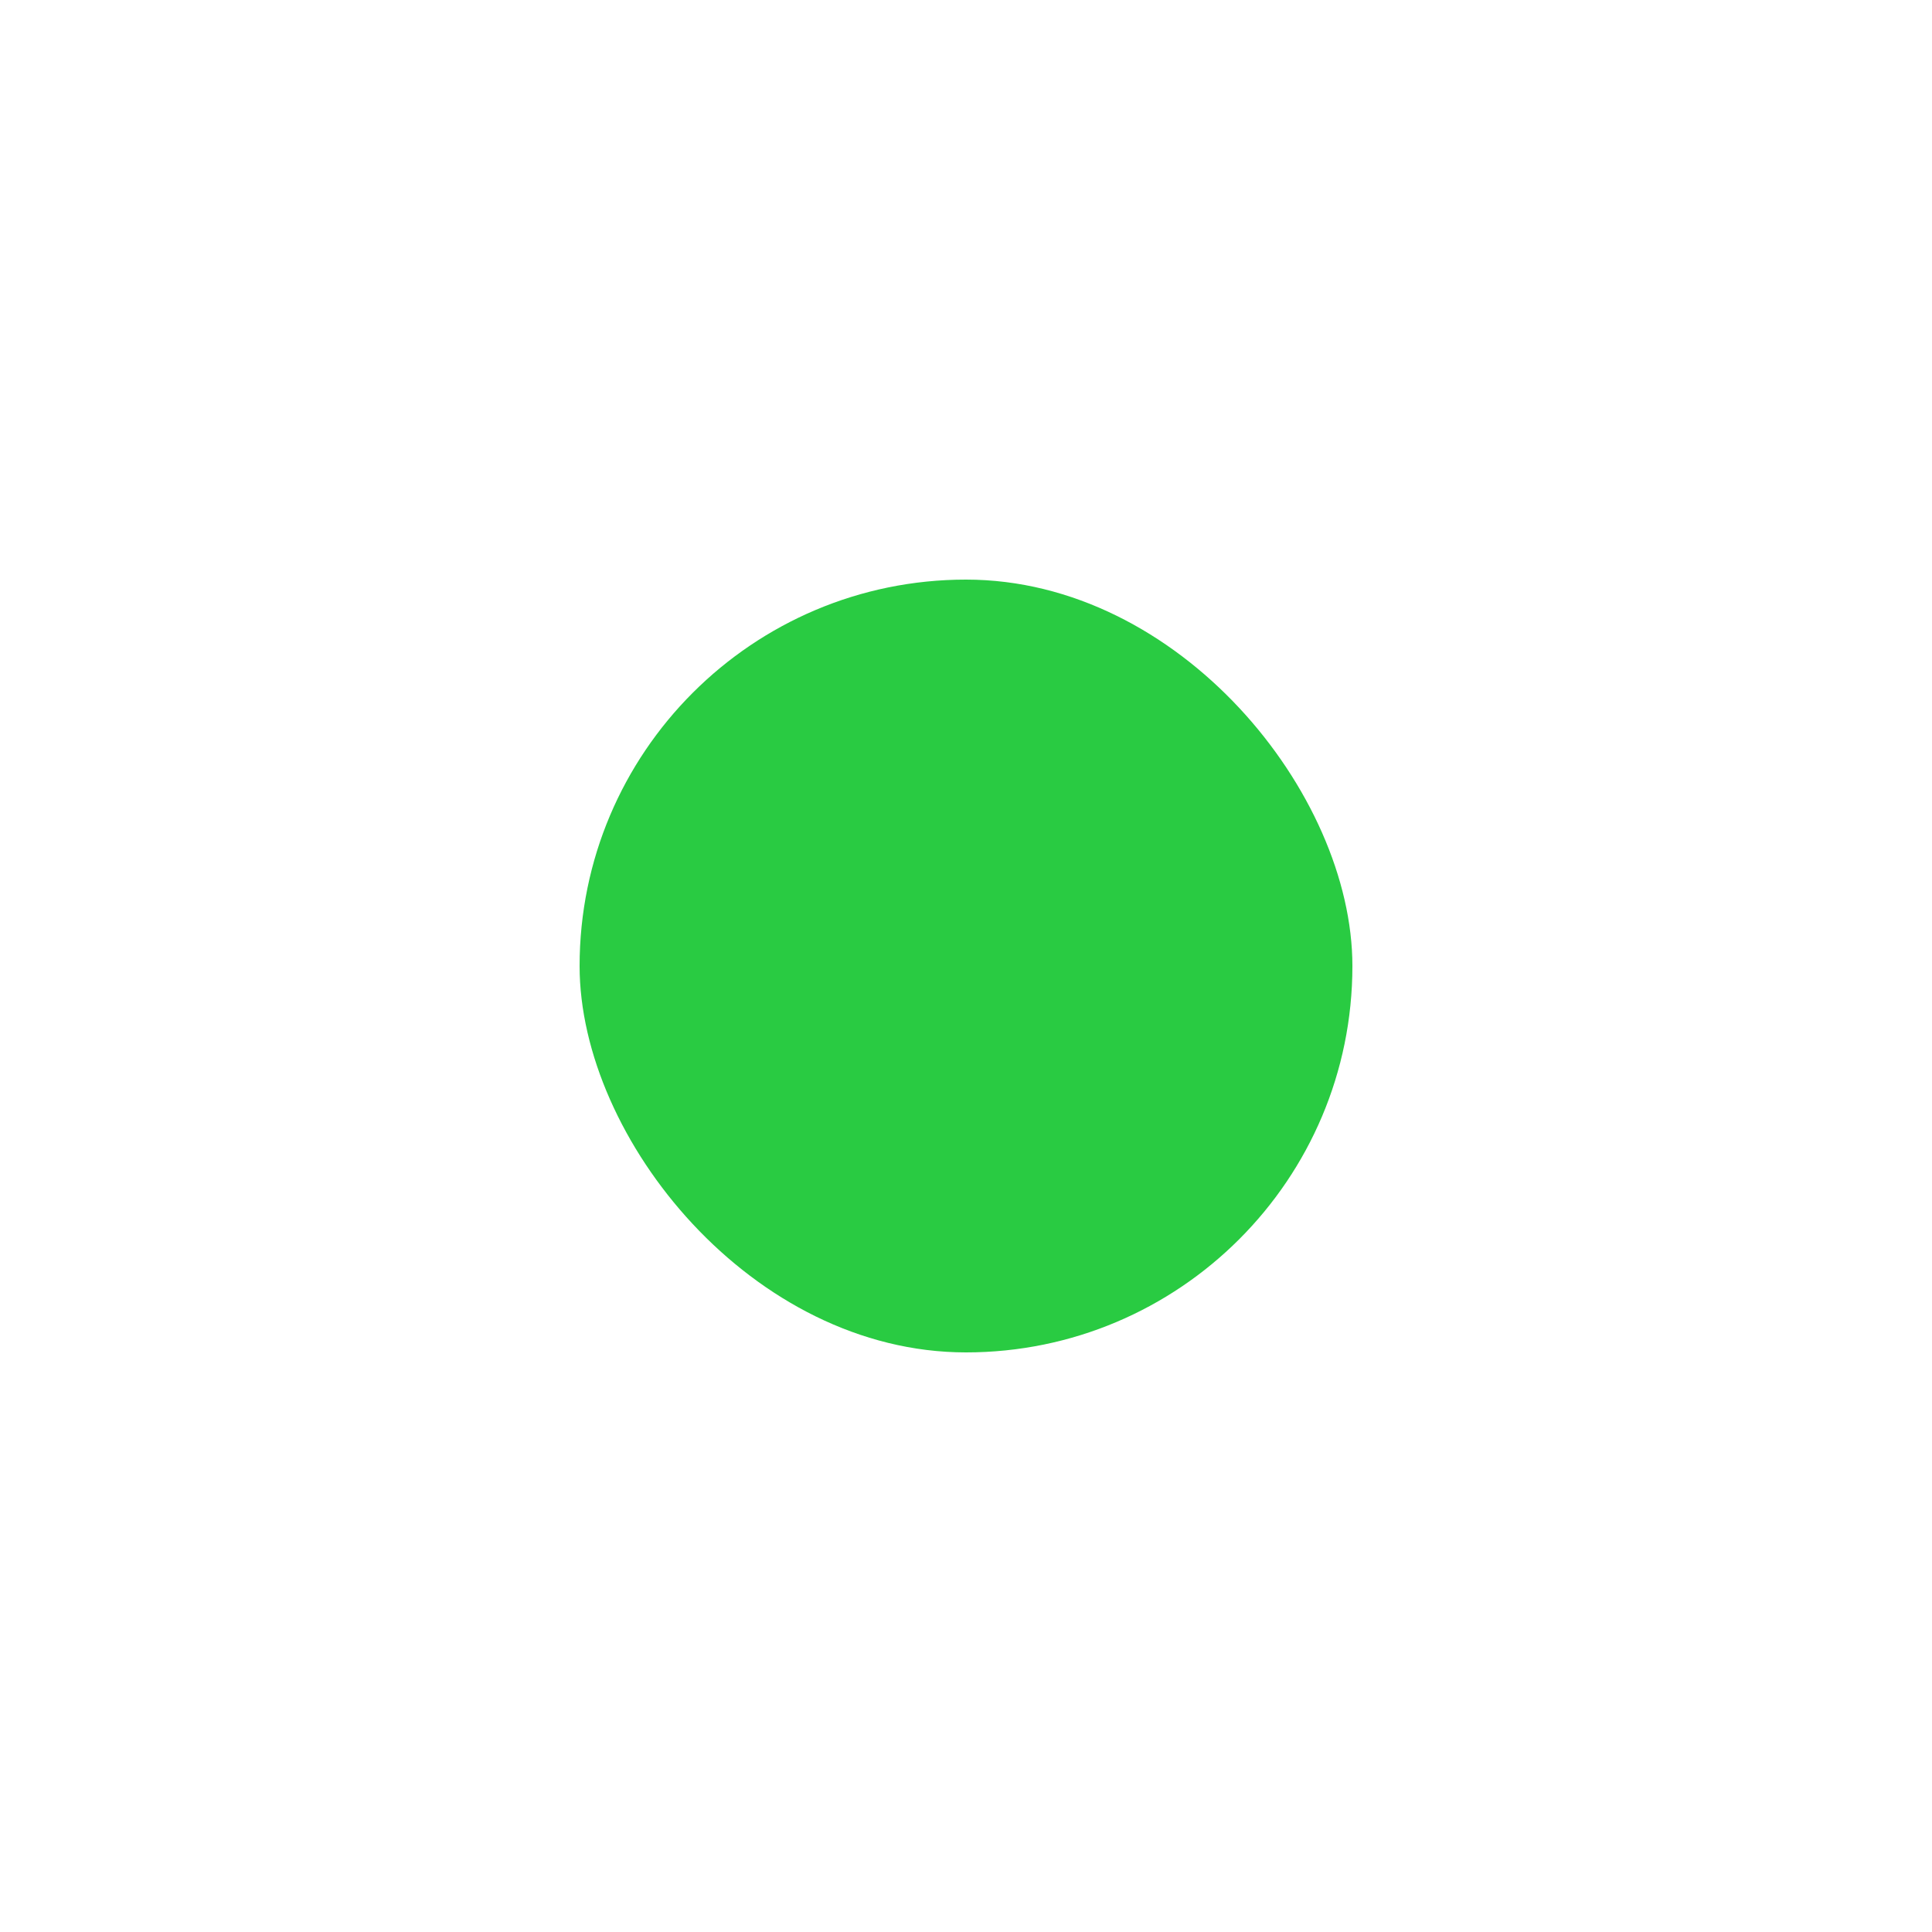 <?xml version="1.0" encoding="UTF-8" standalone="no"?>
<svg
   xmlns:dc="http://purl.org/dc/elements/1.1/"
   xmlns:cc="http://creativecommons.org/ns#"
   xmlns:rdf="http://www.w3.org/1999/02/22-rdf-syntax-ns#"
   xmlns:svg="http://www.w3.org/2000/svg"
   xmlns="http://www.w3.org/2000/svg"
   xmlns:sodipodi="http://sodipodi.sourceforge.net/DTD/sodipodi-0.dtd"
   xmlns:inkscape="http://www.inkscape.org/namespaces/inkscape"
   viewBox="0 0 125 125"
   version="1.1"
   id="svg41"
   sodipodi:docname="maximized_normal_inactive_hover.svg"
   inkscape:version="0.92.4 5da689c313, 2019-01-14"
   width="125"
   height="125">
  <defs
     id="defs45" />
  <sodipodi:namedview
     pagecolor="#ffffff"
     bordercolor="#666666"
     borderopacity="1"
     objecttolerance="10"
     gridtolerance="10"
     guidetolerance="10"
     inkscape:pageopacity="0"
     inkscape:pageshadow="2"
     inkscape:window-width="1366"
     inkscape:window-height="768"
     id="namedview43"
     showgrid="false"
     inkscape:zoom="1.3725"
     inkscape:cx="-121.226"
     inkscape:cy="48.23806"
     inkscape:window-x="-29"
     inkscape:window-y="0"
     inkscape:window-maximized="1"
     inkscape:current-layer="svg41" />
  <rect
     style="fill:#29cb42;fill-opacity:1;stroke:#1e2541;stroke-width:0;stroke-opacity:1"
     width="50"
     height="50"
     x="37.5"
     y="37.5"
     ry="25"
     rx="25"
     id="rect39" />
</svg>
